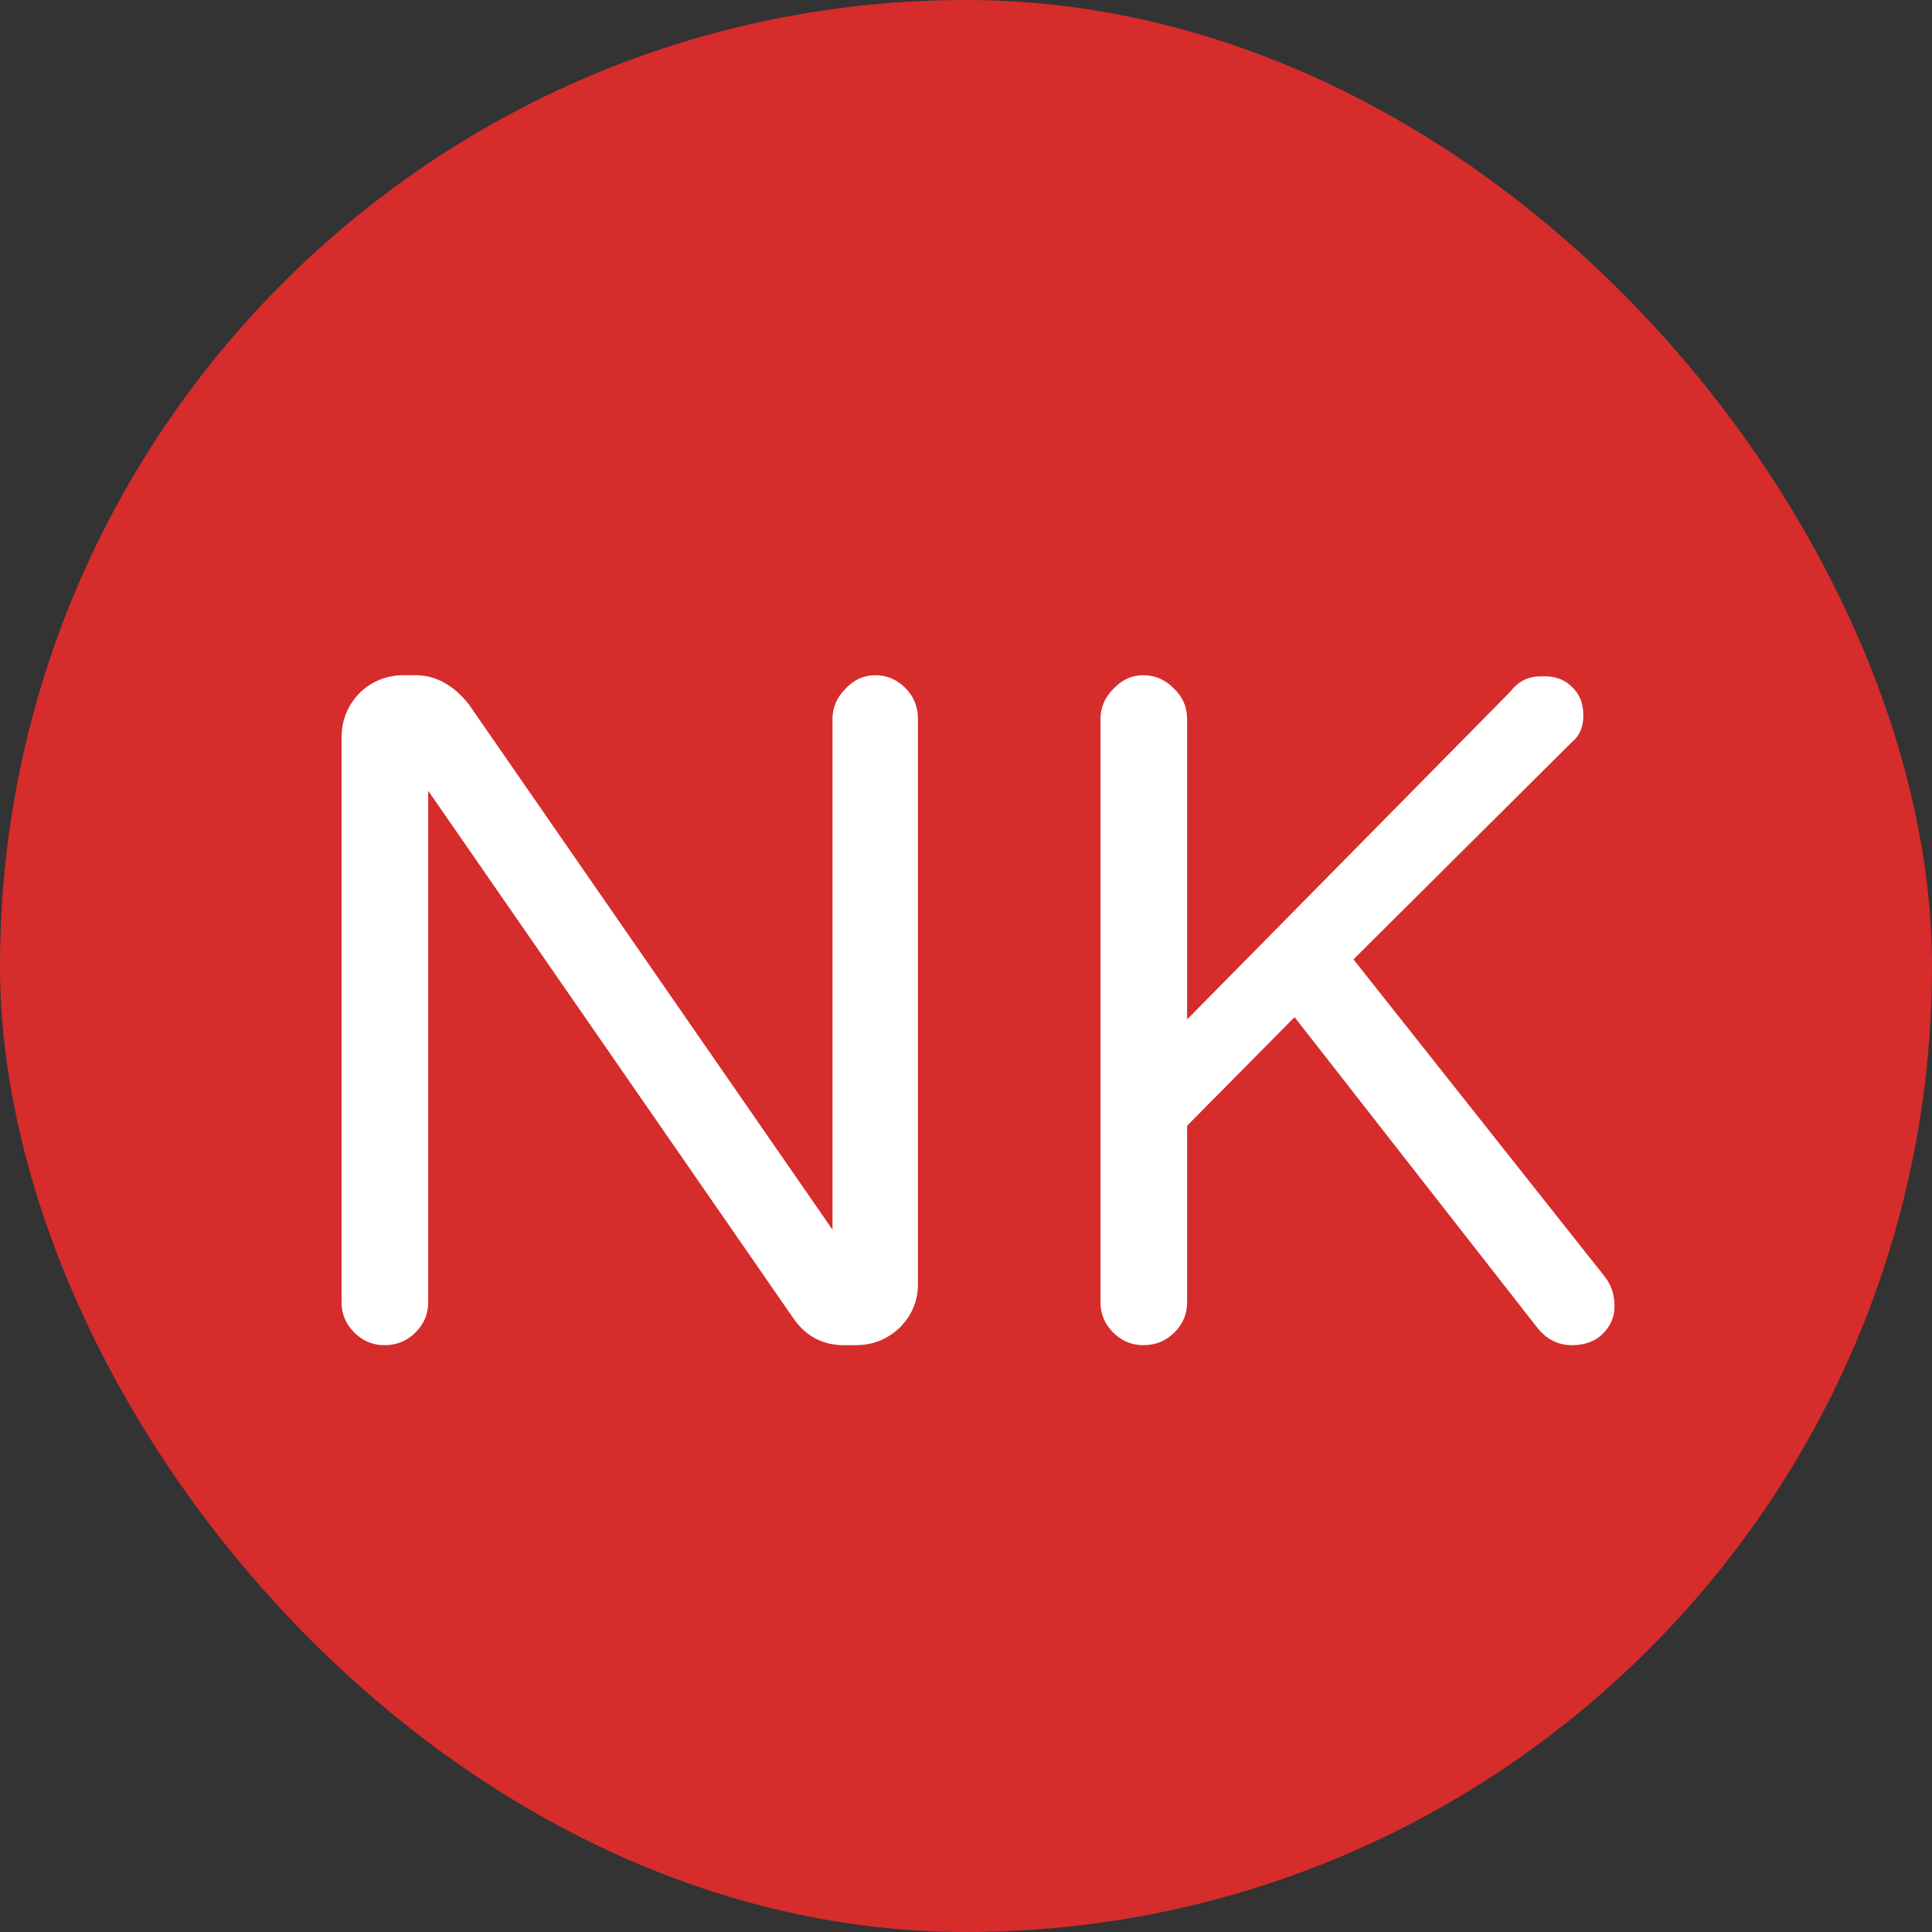 <svg width="49" height="49" viewBox="0 0 49 49" fill="none" xmlns="http://www.w3.org/2000/svg">
<rect x="0" y="0" width="49" height="49" fill="#333333" stroke="none"/>
<rect width="49" height="49" rx="24.5" fill="#D62C2C"/>
<path d="M22.198 17.125C22.491 17.125 22.745 17.232 22.96 17.447C23.175 17.662 23.282 17.926 23.282 18.238V32.565C23.282 32.994 23.126 33.365 22.814 33.678C22.501 33.971 22.13 34.117 21.7 34.117H21.407C20.88 34.117 20.46 33.902 20.148 33.473L10.86 20.055V33.033C10.86 33.326 10.753 33.58 10.538 33.795C10.323 34.01 10.06 34.117 9.747 34.117C9.454 34.117 9.2 34.01 8.985 33.795C8.771 33.58 8.663 33.326 8.663 33.033V18.707C8.663 18.277 8.81 17.906 9.103 17.594C9.415 17.281 9.796 17.125 10.245 17.125H10.538C11.046 17.125 11.495 17.369 11.886 17.857L21.114 31.188V18.238C21.114 17.945 21.222 17.691 21.436 17.477C21.651 17.242 21.905 17.125 22.198 17.125ZM40.685 32.359C40.86 32.574 40.948 32.828 40.948 33.121C40.948 33.395 40.851 33.629 40.655 33.824C40.46 34.02 40.196 34.117 39.864 34.117C39.532 34.117 39.249 33.98 39.015 33.707L32.833 25.797L30.108 28.551V33.033C30.108 33.326 30.001 33.58 29.786 33.795C29.571 34.01 29.308 34.117 28.995 34.117C28.702 34.117 28.448 34.01 28.233 33.795C28.019 33.58 27.911 33.326 27.911 33.033V18.238C27.911 17.945 28.019 17.691 28.233 17.477C28.448 17.242 28.702 17.125 28.995 17.125C29.288 17.125 29.542 17.232 29.757 17.447C29.991 17.662 30.108 17.926 30.108 18.238V25.855L38.312 17.535C38.507 17.281 38.761 17.154 39.073 17.154C39.405 17.135 39.669 17.223 39.864 17.418C40.06 17.594 40.157 17.838 40.157 18.15C40.157 18.443 40.06 18.668 39.864 18.824L34.327 24.332L40.685 32.359Z" fill="white"/>
</svg>
